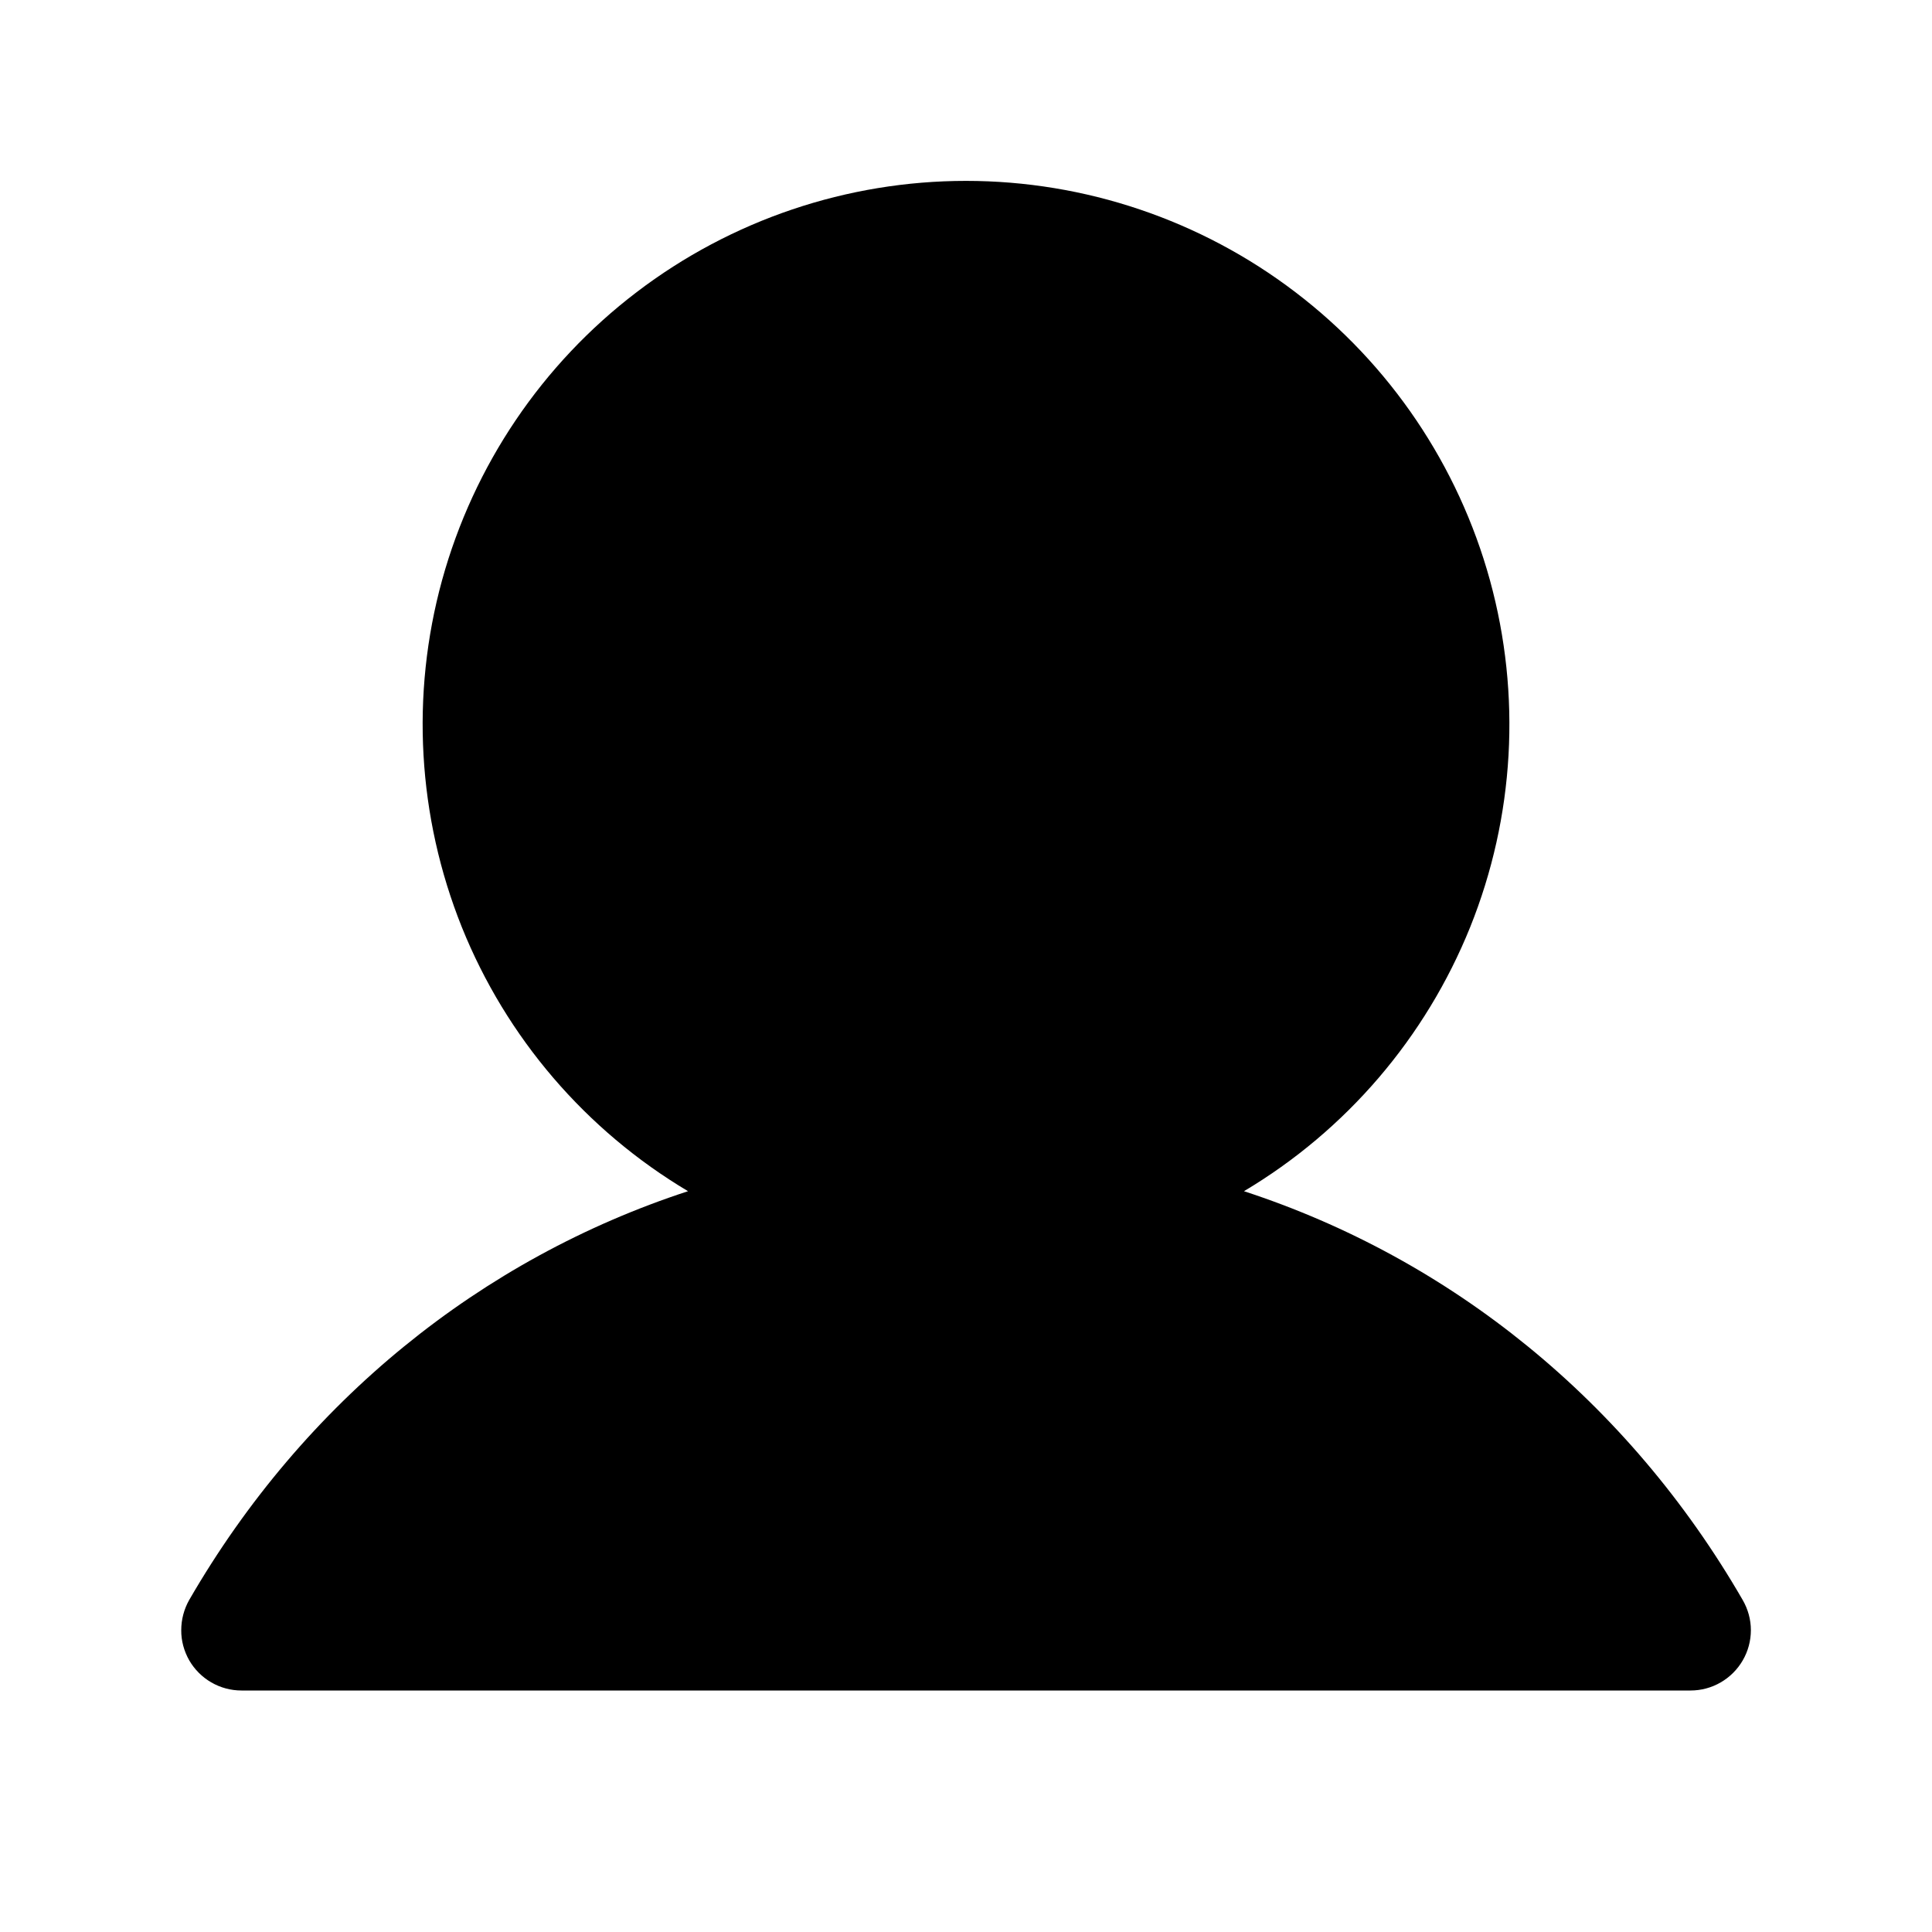 <svg width="16" height="16" viewBox="0 0 16 16" fill="none" xmlns="http://www.w3.org/2000/svg">
    <path d="M14.433 13.75C14.389 13.826 14.326 13.889 14.25 13.933C14.174 13.977 14.088 14 14 14H2C1.912 14 1.826 13.977 1.75 13.933C1.674 13.889 1.611 13.826 1.567 13.75C1.524 13.674 1.5 13.588 1.501 13.5C1.501 13.412 1.524 13.326 1.567 13.25C2.519 11.604 3.986 10.424 5.698 9.865C4.851 9.361 4.193 8.593 3.825 7.679C3.458 6.764 3.4 5.755 3.661 4.805C3.923 3.854 4.489 3.016 5.273 2.419C6.056 1.822 7.015 1.498 8 1.498C8.985 1.498 9.944 1.822 10.727 2.419C11.511 3.016 12.077 3.854 12.339 4.805C12.6 5.755 12.543 6.764 12.175 7.679C11.806 8.593 11.149 9.361 10.302 9.865C12.014 10.424 13.481 11.604 14.432 13.25C14.476 13.326 14.5 13.412 14.5 13.5C14.5 13.588 14.477 13.674 14.433 13.75Z"
          fill="currentColor"/>
</svg>
